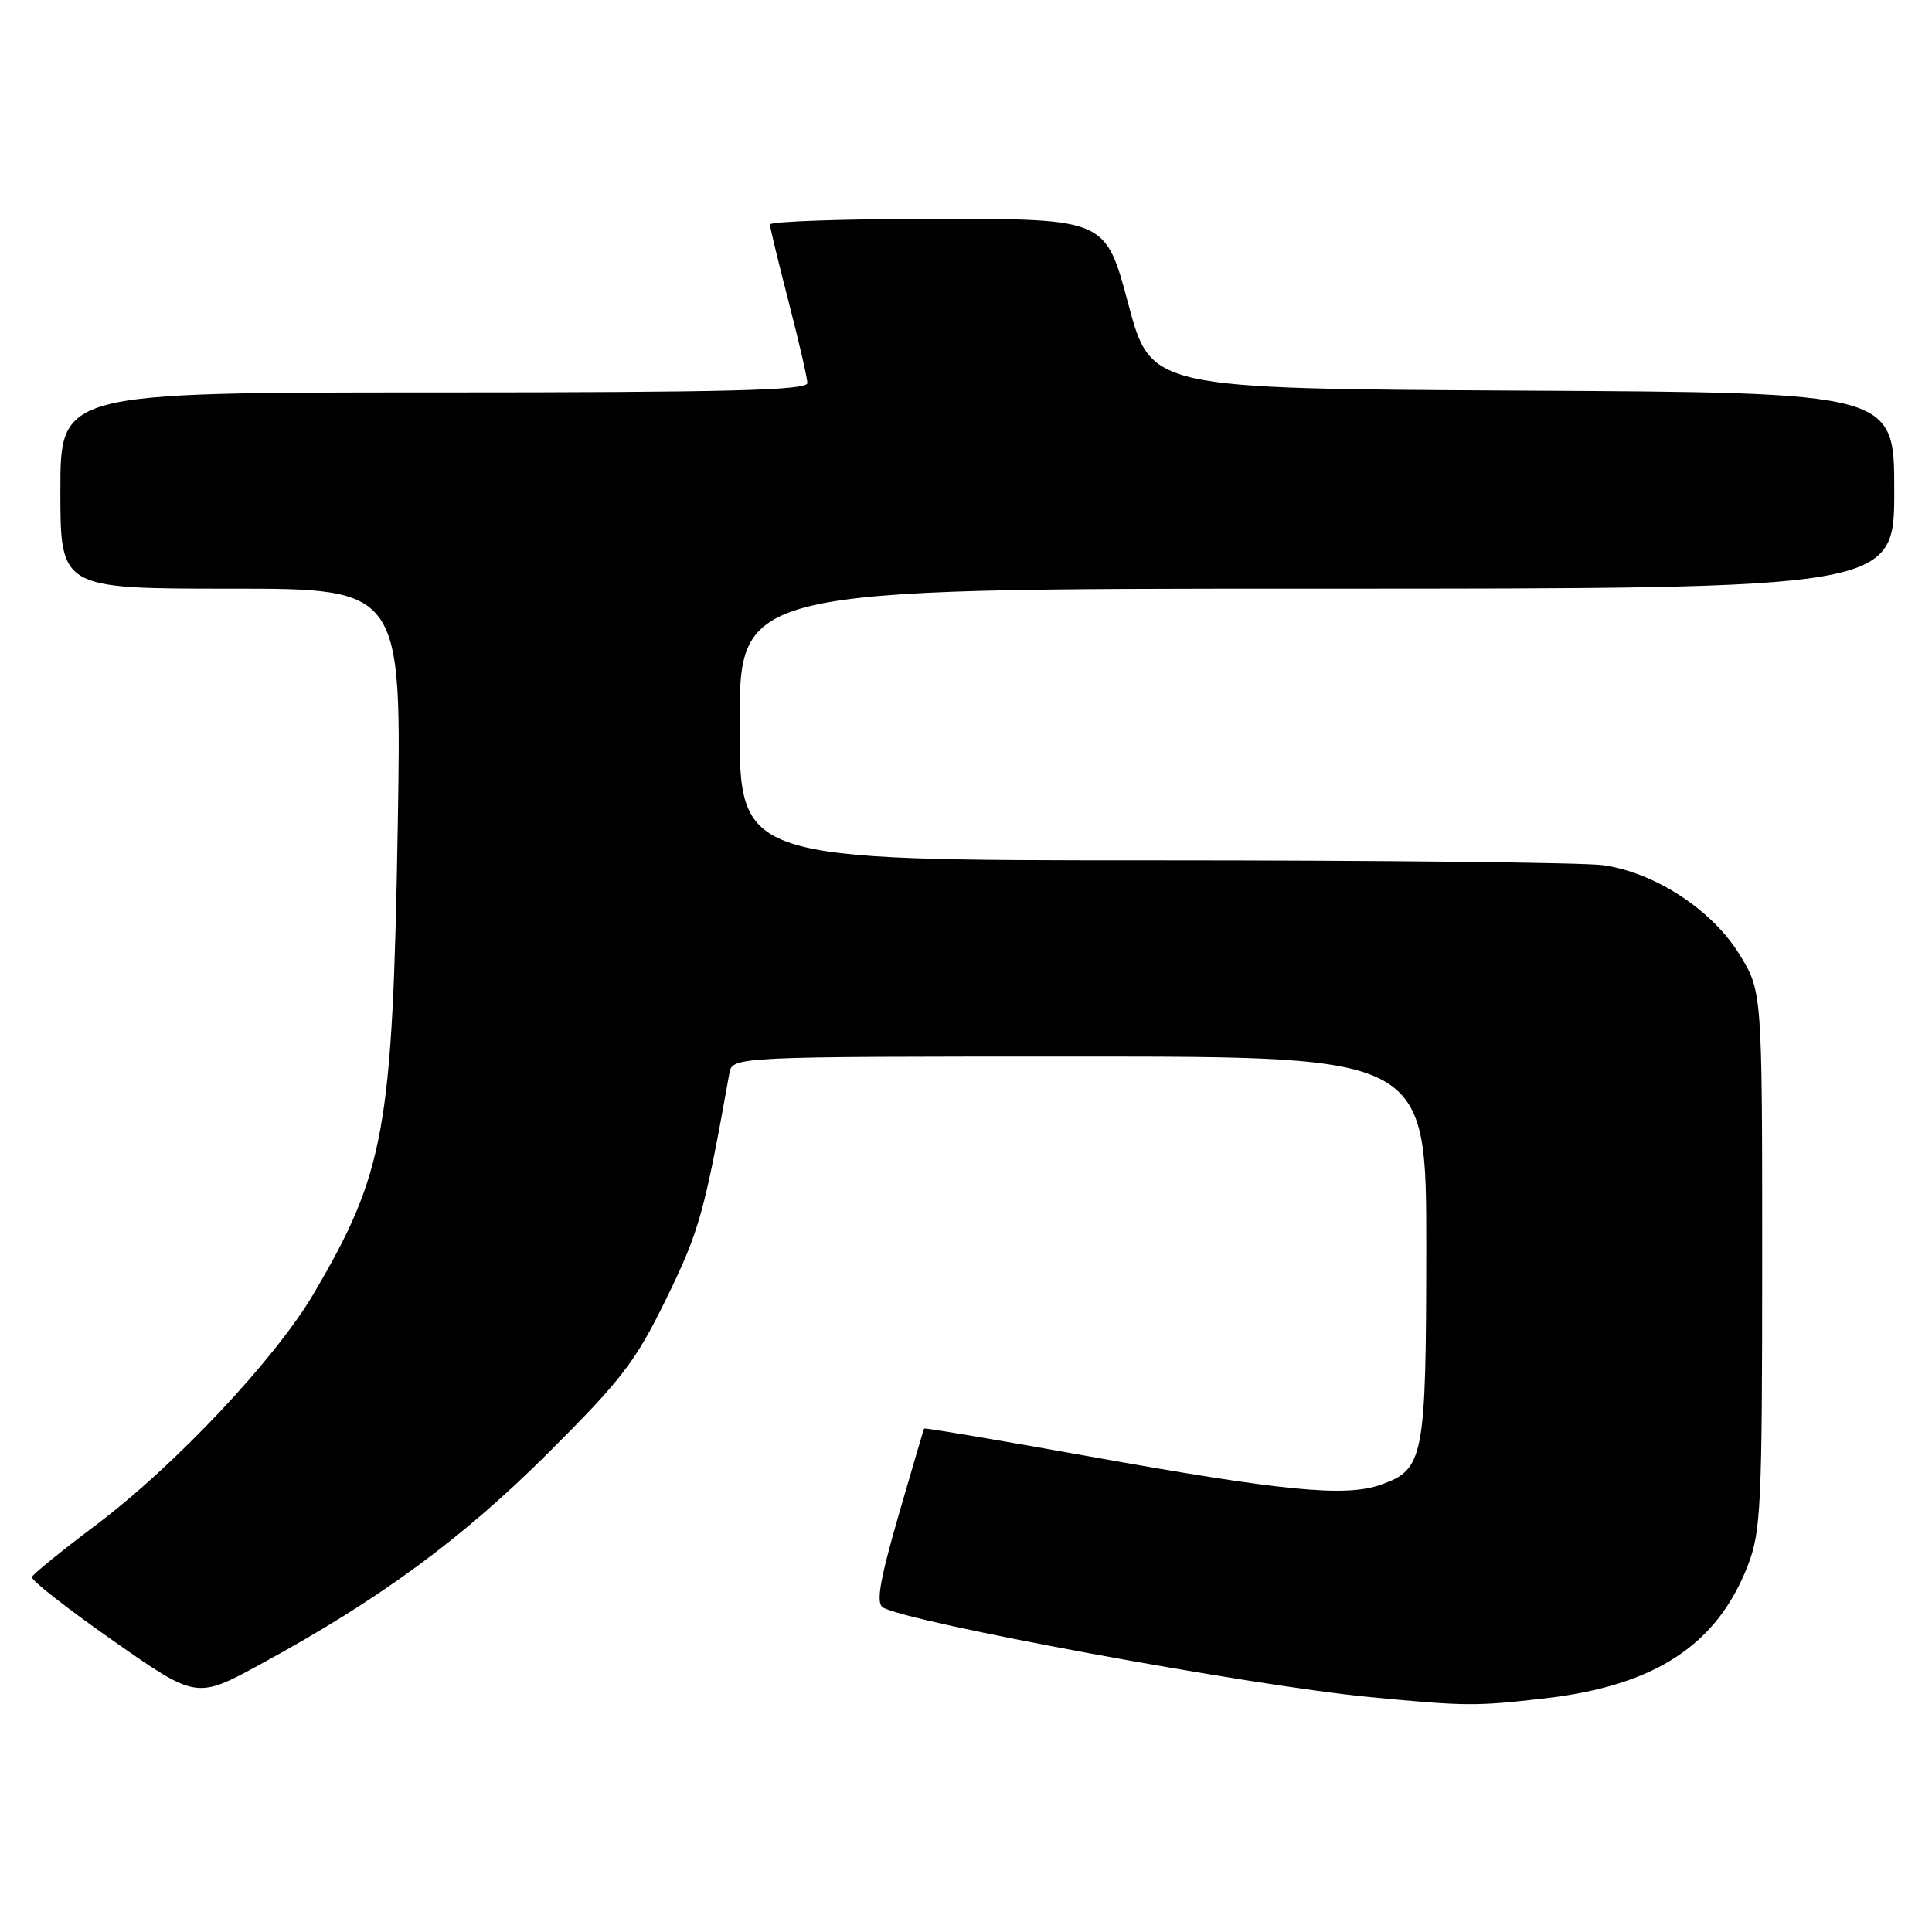 <?xml version="1.0" encoding="UTF-8" standalone="no"?>
<!DOCTYPE svg PUBLIC "-//W3C//DTD SVG 1.1//EN" "http://www.w3.org/Graphics/SVG/1.1/DTD/svg11.dtd" >
<svg xmlns="http://www.w3.org/2000/svg" xmlns:xlink="http://www.w3.org/1999/xlink" version="1.1" viewBox="0 0 256 256">
 <g >
 <path fill="currentColor"
d=" M 204.70 225.04 C 219.31 223.36 227.53 217.97 231.61 207.40 C 233.34 202.92 233.50 199.42 233.50 166.92 C 233.50 131.34 233.50 131.34 230.46 126.42 C 226.83 120.53 219.23 115.58 212.39 114.64 C 209.82 114.29 183.03 114.00 152.86 114.00 C 98.00 114.00 98.00 114.00 98.00 96.00 C 98.00 78.00 98.00 78.00 174.50 78.00 C 251.00 78.00 251.00 78.00 251.00 65.01 C 251.00 52.02 251.00 52.02 201.75 51.76 C 152.50 51.50 152.50 51.50 149.50 40.25 C 146.50 29.01 146.50 29.01 124.25 29.00 C 112.01 29.00 102.01 29.34 102.02 29.75 C 102.03 30.16 103.15 34.77 104.50 40.00 C 105.85 45.23 106.97 50.06 106.98 50.75 C 107.00 51.73 96.44 52.00 57.50 52.00 C 8.00 52.00 8.00 52.00 8.00 65.00 C 8.00 78.00 8.00 78.00 30.62 78.00 C 53.24 78.00 53.24 78.00 52.70 109.75 C 52.02 149.67 50.99 155.39 41.56 171.42 C 36.45 180.12 23.15 194.24 12.60 202.16 C 8.14 205.51 4.38 208.57 4.22 208.96 C 4.07 209.35 8.92 213.15 14.99 217.40 C 26.04 225.14 26.04 225.14 34.59 220.48 C 50.37 211.88 61.19 203.93 72.60 192.56 C 82.43 182.76 84.22 180.42 88.33 172.00 C 92.67 163.10 93.34 160.70 96.64 142.25 C 97.04 140.00 97.04 140.00 143.02 140.00 C 189.00 140.00 189.00 140.00 188.99 165.25 C 188.97 193.25 188.69 194.70 182.97 196.73 C 178.28 198.40 170.06 197.60 144.05 192.93 C 132.25 190.81 122.53 189.17 122.46 189.29 C 122.38 189.40 120.85 194.62 119.04 200.87 C 116.56 209.48 116.06 212.42 116.99 212.99 C 120.18 214.96 165.96 223.40 181.50 224.87 C 194.24 226.09 195.54 226.10 204.70 225.04 Z "/>
</g>
</svg>